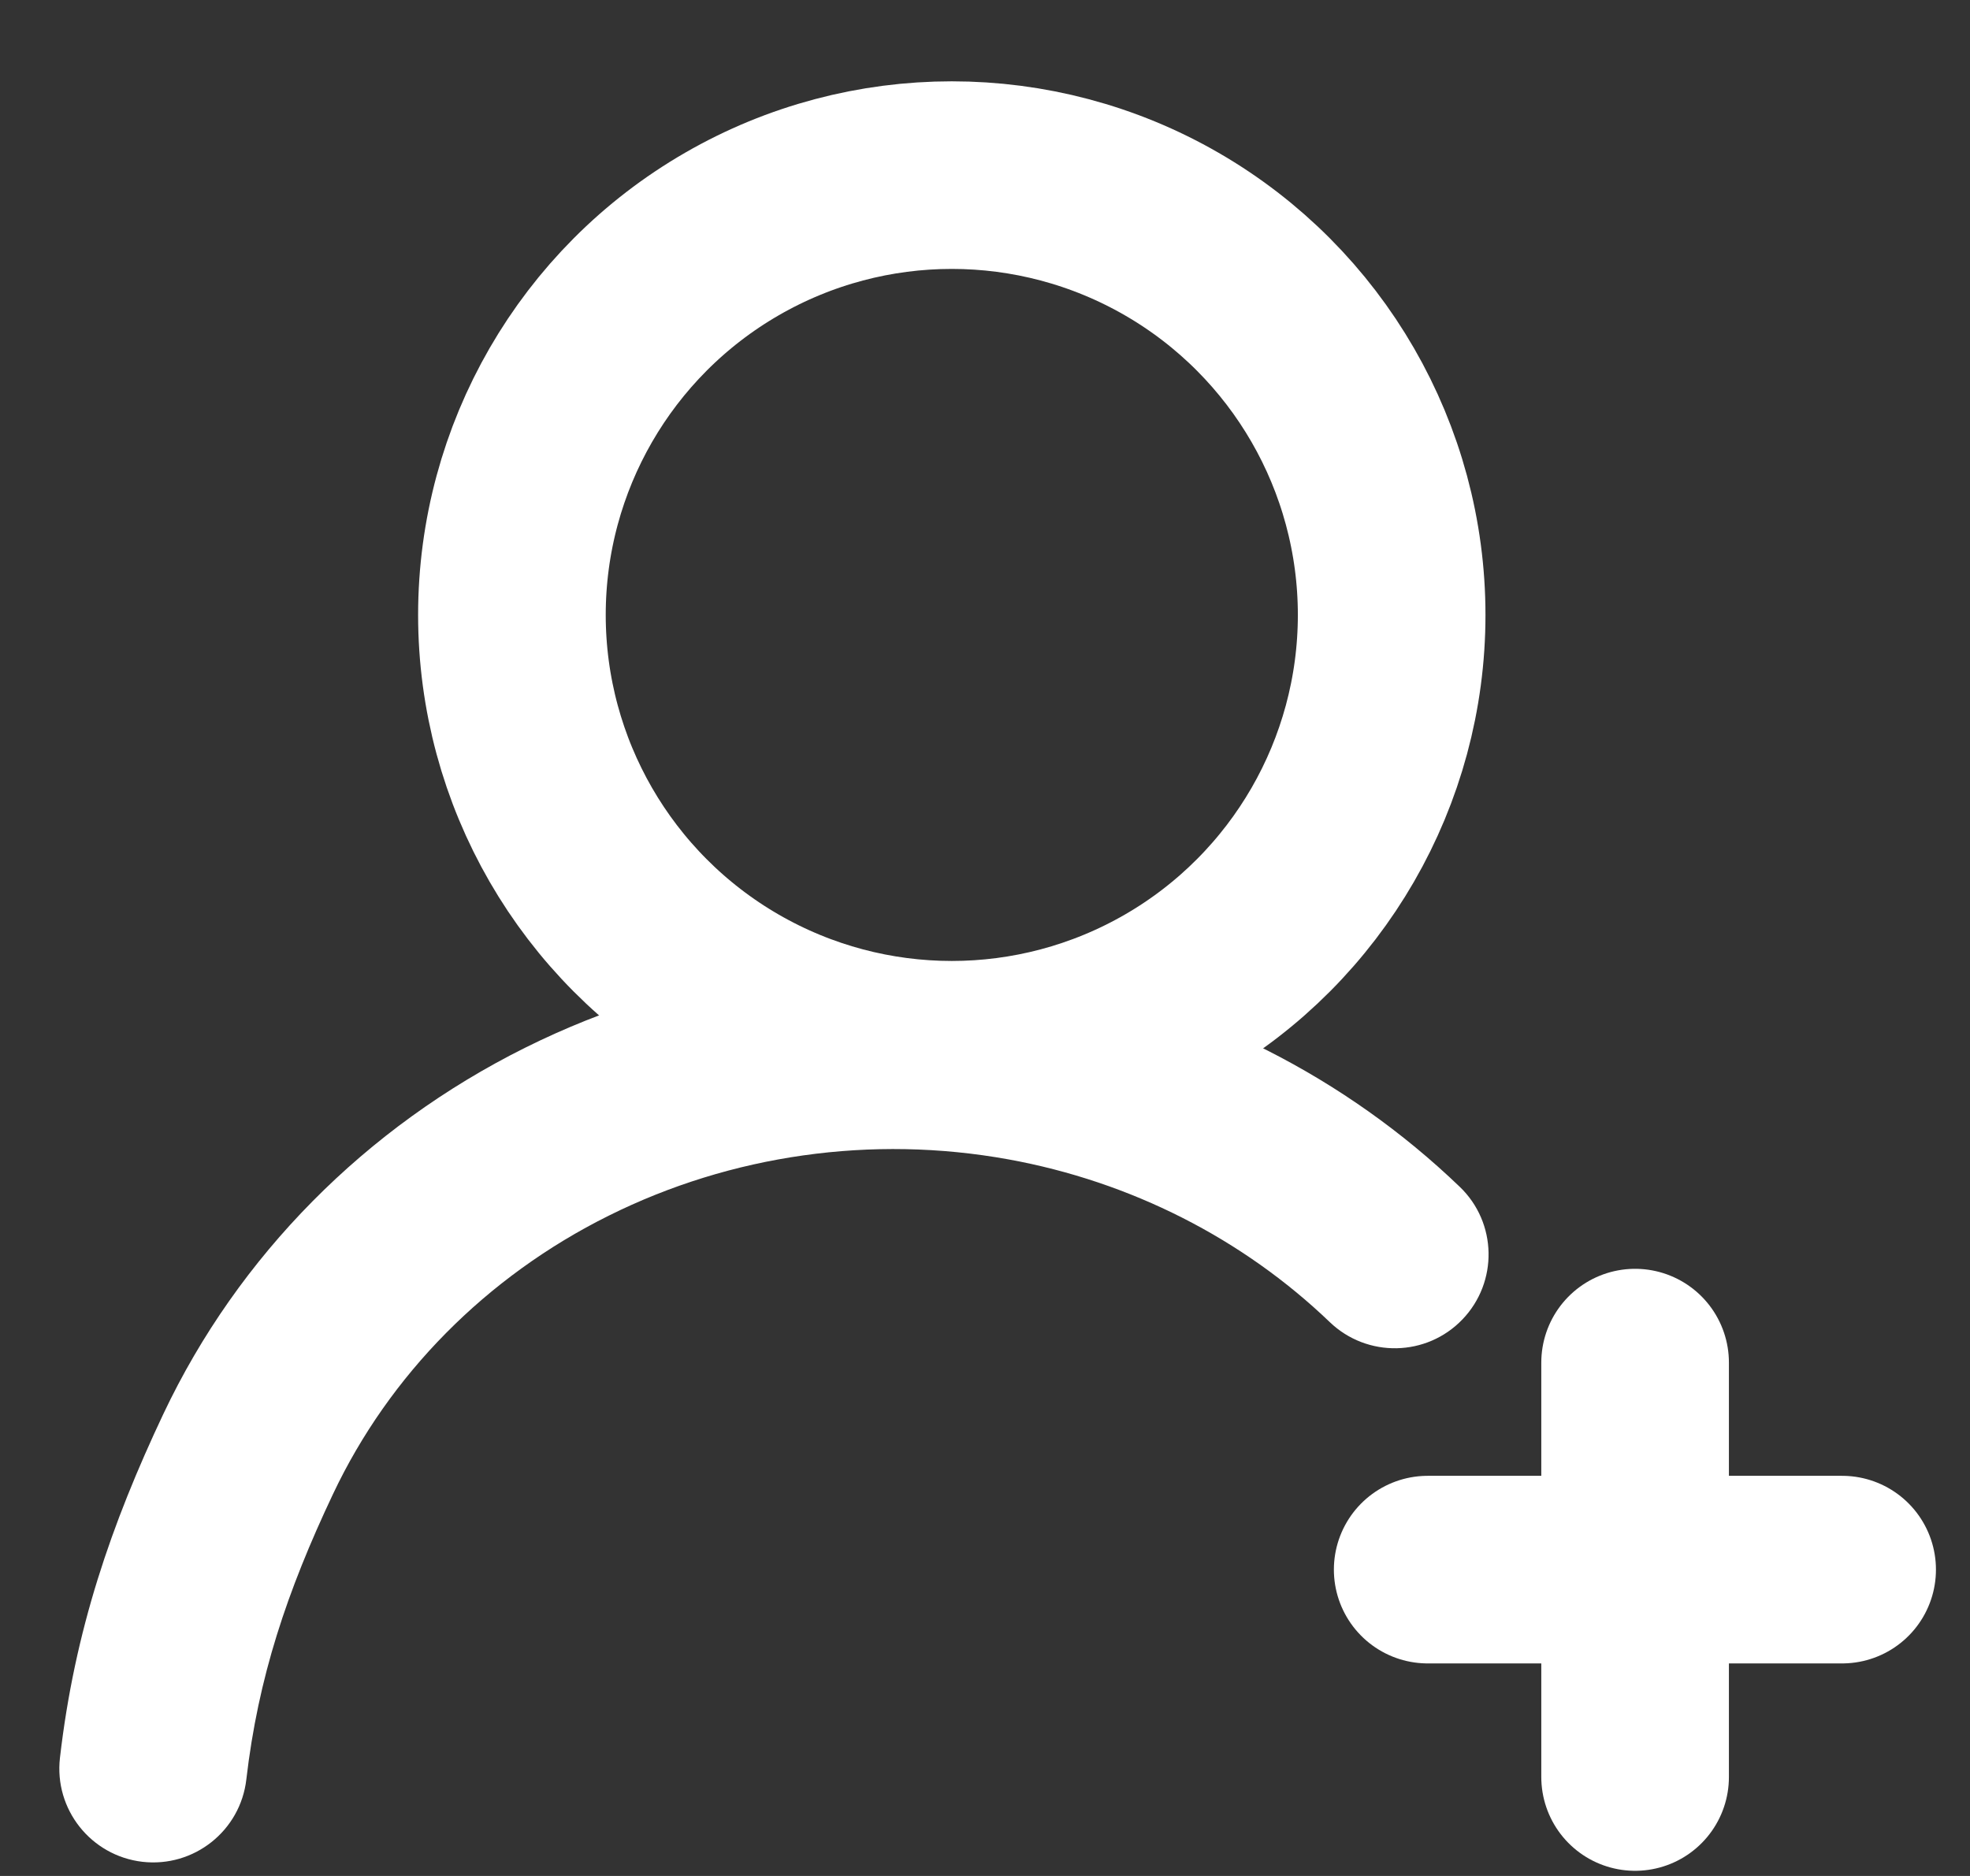 <svg width="21" height="20" viewBox="0 0 21 20" fill="none" xmlns="http://www.w3.org/2000/svg">
<rect x="0" y="0" width="21" height="20" fill="#333333" stroke="none"/>
<path d="M17.43 14.527L17.43 18.945" stroke="white" stroke-width="2" stroke-linecap="round"/>
<path d="M19.637 16.734L15.219 16.734" stroke="white" stroke-width="2" stroke-linecap="round"/>
<path d="M10.926 11.376L10.748 12.36L10.926 11.376ZM2.646 15.501L3.55 15.928L2.646 15.501ZM14.175 14.095C14.574 14.478 15.207 14.465 15.589 14.067C15.972 13.668 15.959 13.035 15.561 12.653L14.175 14.095ZM0.639 18.741C0.576 19.289 0.969 19.785 1.518 19.849C2.067 19.912 2.563 19.519 2.626 18.97L0.639 18.741ZM11.104 10.392C9.231 10.053 7.292 10.326 5.596 11.171L6.488 12.961C7.795 12.31 9.296 12.097 10.748 12.36L11.104 10.392ZM5.596 11.171C3.9 12.016 2.54 13.387 1.742 15.073L3.55 15.928C4.15 14.659 5.182 13.611 6.488 12.961L5.596 11.171ZM15.561 12.653C14.345 11.485 12.792 10.697 11.104 10.392L10.748 12.36C12.055 12.597 13.248 13.206 14.175 14.095L15.561 12.653ZM1.742 15.073C1.186 16.25 0.796 17.381 0.639 18.741L2.626 18.97C2.752 17.885 3.058 16.968 3.55 15.928L1.742 15.073Z" fill="white"/>
<circle cx="10.146" cy="6.556" r="4.689" stroke="white" stroke-width="2"/>
</svg>
